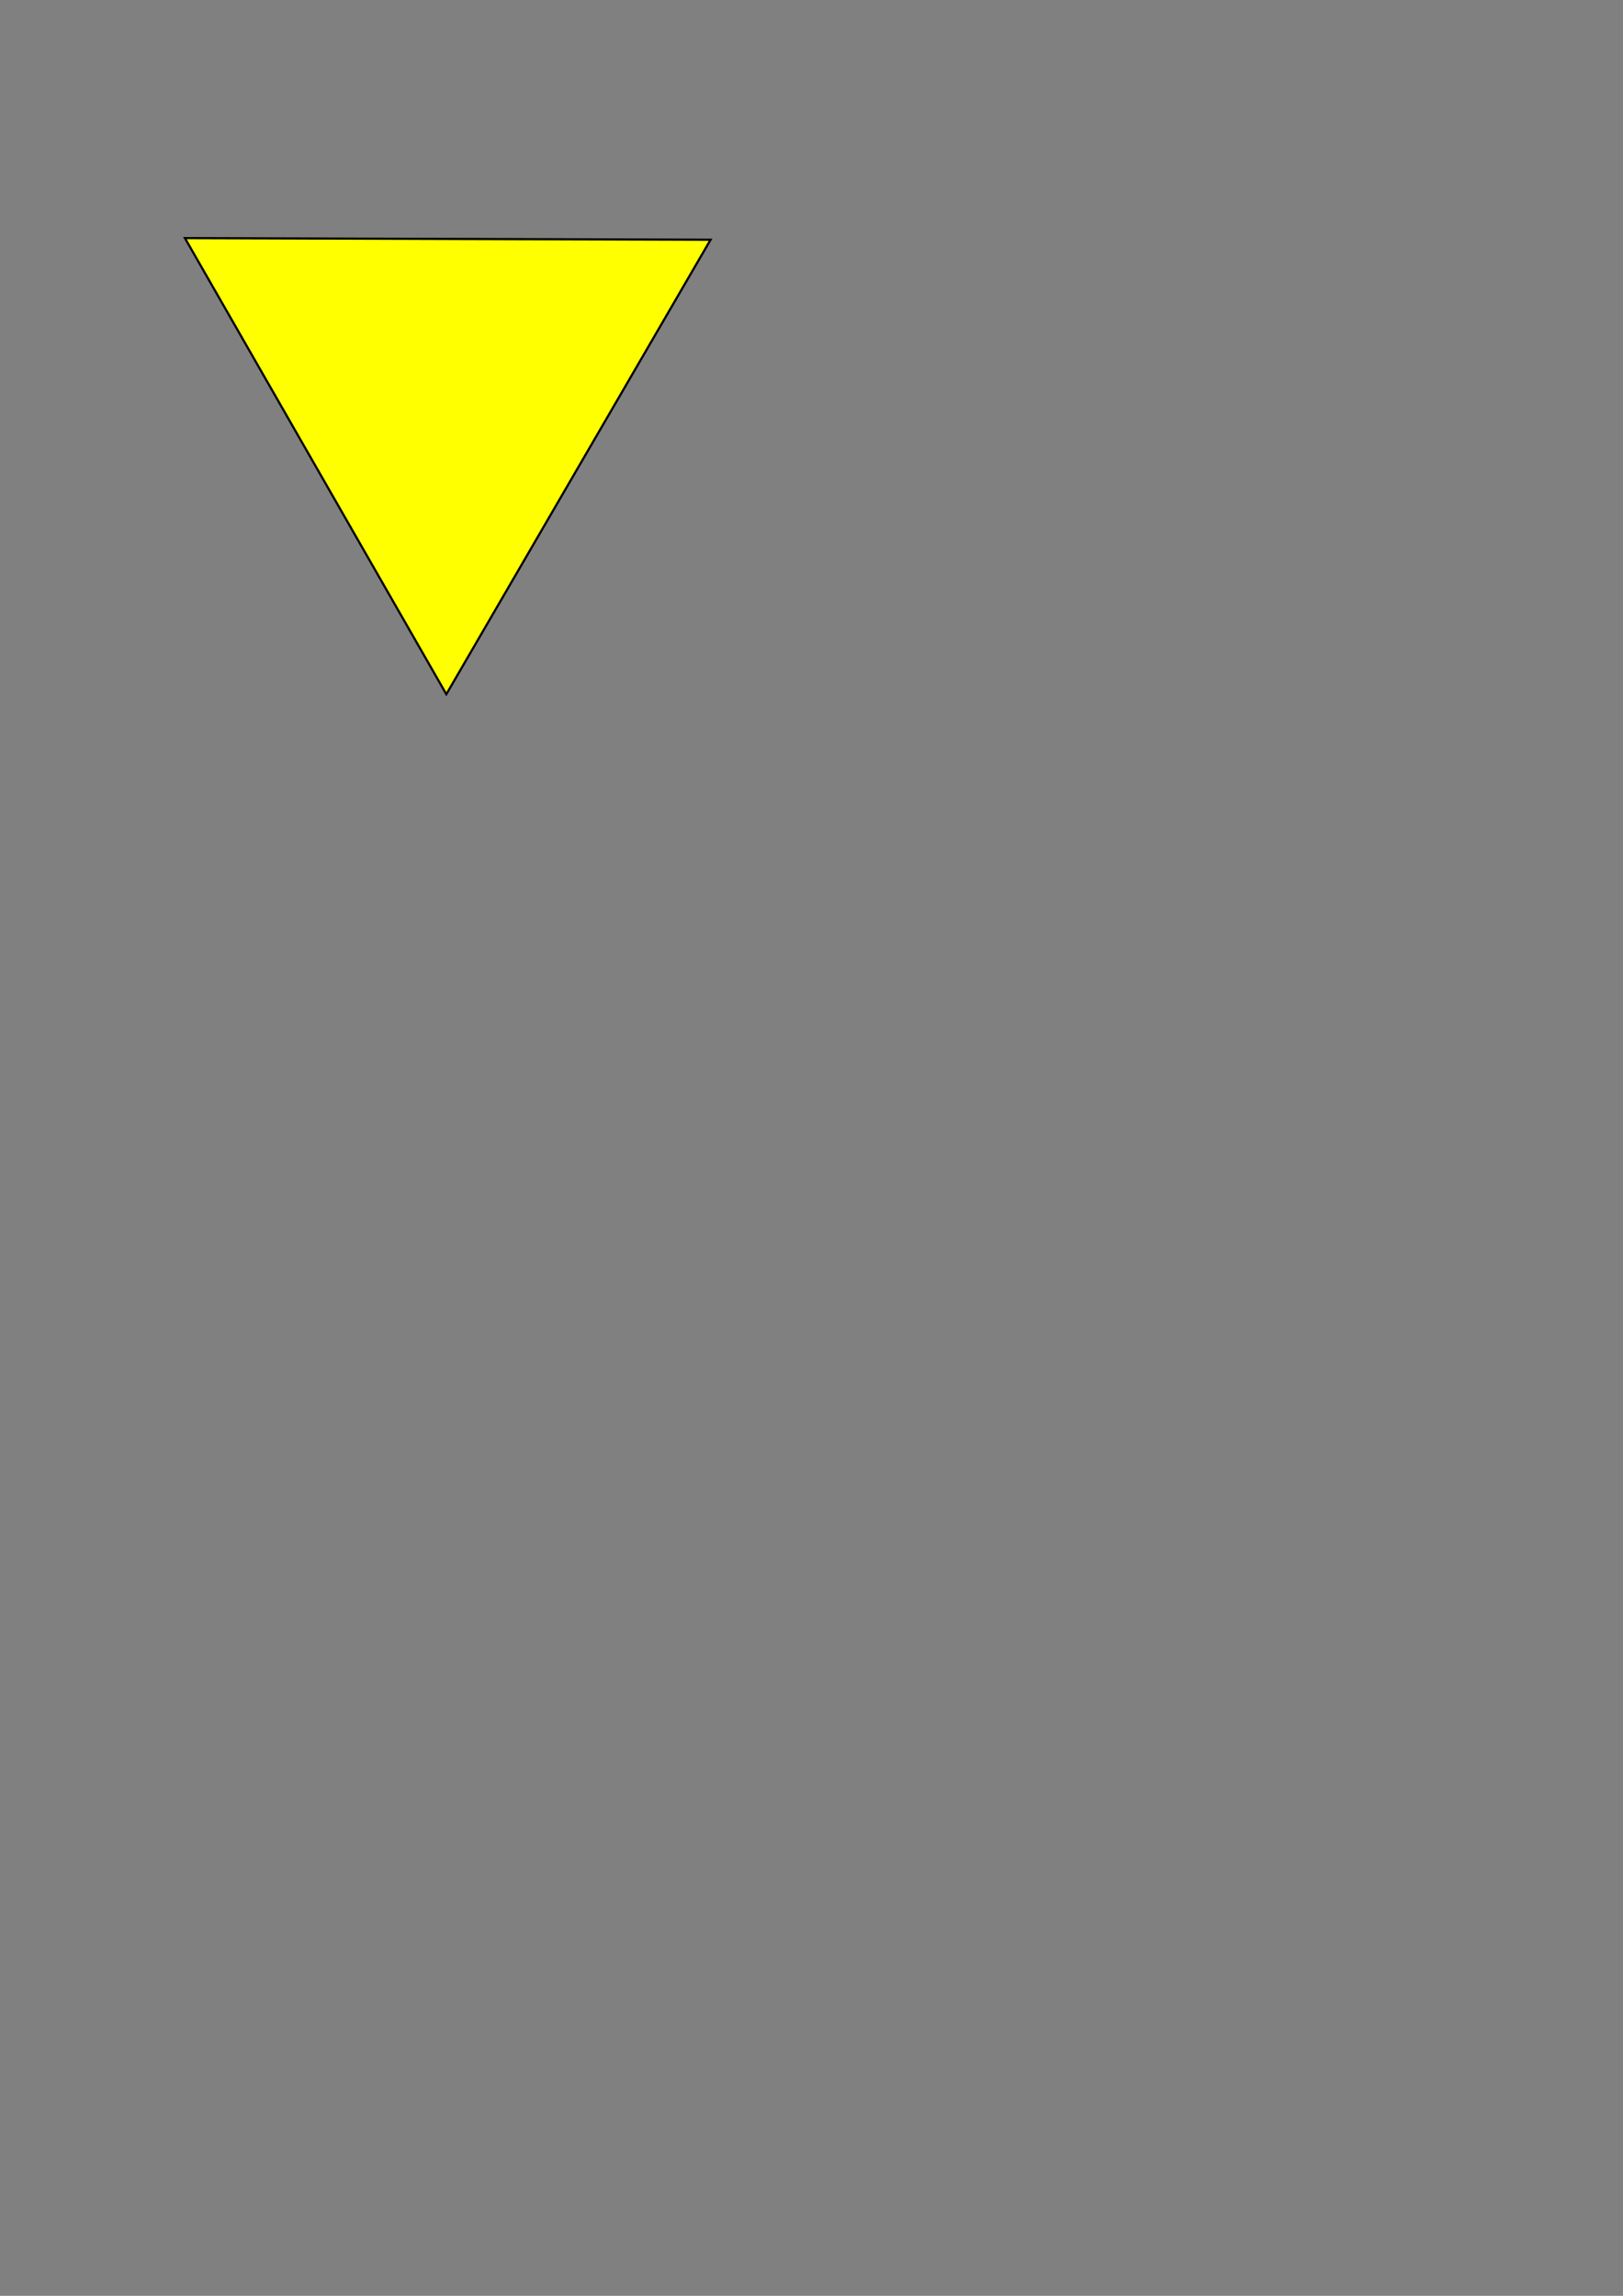 <?xml version="1.0" encoding="UTF-8" standalone="no"?>
<!-- Created with Inkscape (http://www.inkscape.org/) -->

<svg
   xmlns:dc="http://purl.org/dc/elements/1.1/"
   xmlns:cc="http://creativecommons.org/ns#"
   xmlns:rdf="http://www.w3.org/1999/02/22-rdf-syntax-ns#"
   xmlns:svg="http://www.w3.org/2000/svg"
   xmlns="http://www.w3.org/2000/svg"
   xmlns:sodipodi="http://sodipodi.sourceforge.net/DTD/sodipodi-0.dtd"
   xmlns:inkscape="http://www.inkscape.org/namespaces/inkscape"
   width="744.094"
   height="1052.362"
   id="svg2"
   version="1.1"
   inkscape:version="0.48.4 r9939">
  <rect width="100%" height="100%" fill="#808080" stroke="none"/>
  <defs
     id="defs4" />
  <sodipodi:namedview
     id="base"
     pagecolor="#ffffff"
     bordercolor="#666666"
     borderopacity="1.0"
     inkscape:pageopacity="0.0"
     inkscape:pageshadow="2"
     inkscape:zoom="1.4"
     inkscape:cx="224.75396"
     inkscape:cy="880.92837"
     inkscape:document-units="px"
     inkscape:current-layer="layer1"
     showgrid="false"
     inkscape:window-width="972"
     inkscape:window-height="720"
     inkscape:window-x="182"
     inkscape:window-y="182"
     inkscape:window-maximized="0" />
  <g
     inkscape:label="Layer 1"
     inkscape:groupmode="layer"
     id="layer1">
    <path
       sodipodi:type="star"
       style="fill:#ffff00;fill-rule:evenodd;stroke:#000000;stroke-width:1px;stroke-linecap:butt;stroke-linejoin:miter;stroke-opacity:1"
       id="path2989"
       sodipodi:sides="3"
       sodipodi:cx="164.1498"
       sodipodi:cy="146.76044"
       sodipodi:r1="139.13911"
       sodipodi:r2="69.569557"
       sodipodi:arg1="-0.52049686"
       sodipodi:arg2="0.52670069"
       inkscape:flatsided="true"
       inkscape:rounded="0"
       inkscape:randomized="0"
       d="M 284.863,77.565 163.718,285.899 43.868,76.817 z"
       inkscape:transform-center-x="-0.21579881"
       inkscape:transform-center-y="34.597725"
       transform="translate(40.911,32.325)" />
  </g>
</svg>
